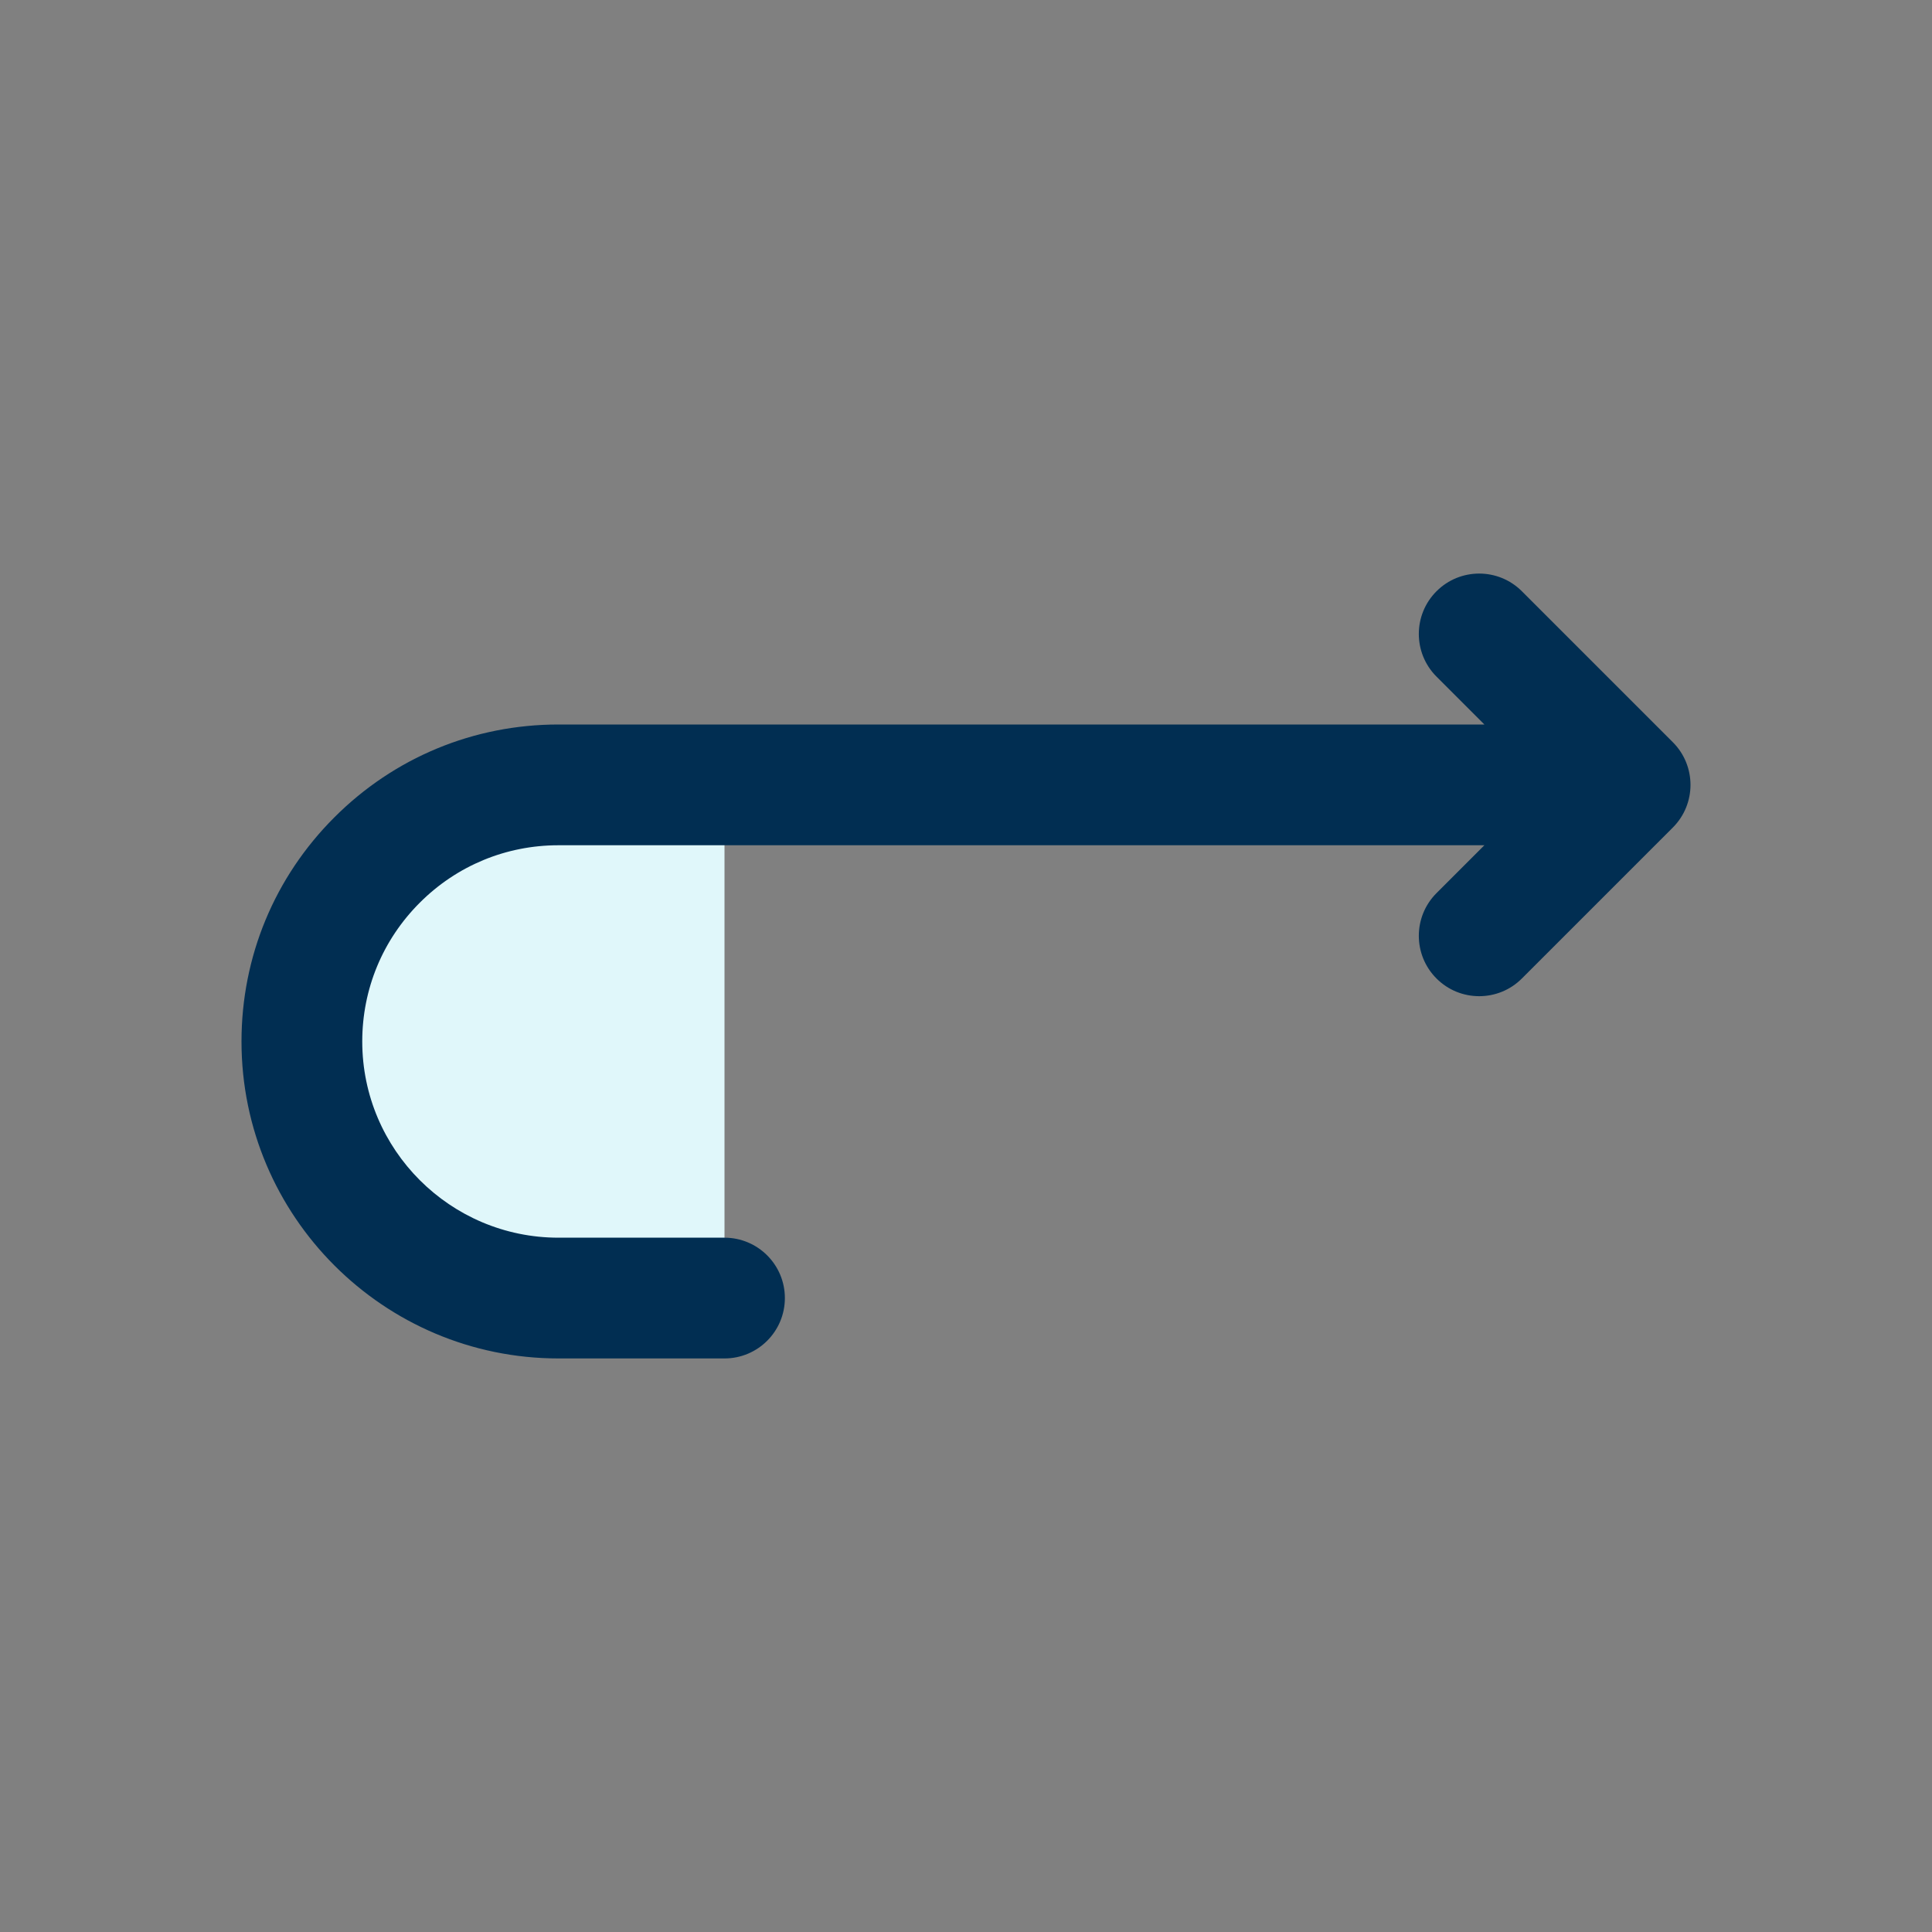 <svg id="Layer" enable-background="new 0 0 64 64" height="512" viewBox="0 0 64 64" width="512" xmlns="http://www.w3.org/2000/svg"><rect x="0" y="0" width="64" height="64" fill="#808080" stroke="none"/><path d="m24 26h-5.5c-4.694 0-8.5 3.806-8.5 8.5 0 4.694 3.806 8.5 8.5 8.5h5.5z" fill="#e0f7fa"/><path d="m50.414 19.586c-.78-.781-2.048-.781-2.828 0-.781.781-.781 2.047 0 2.828l1.586 1.586h-30.672c-2.805 0-5.441 1.092-7.424 3.076-1.984 1.983-3.076 4.619-3.076 7.424 0 5.79 4.71 10.5 10.5 10.5h5.5c1.104 0 2-.896 2-2s-.896-2-2-2h-5.5c-3.584 0-6.5-2.916-6.5-6.5 0-1.736.676-3.368 1.905-4.596 1.227-1.228 2.859-1.904 4.595-1.904h30.672l-1.586 1.586c-.781.781-.781 2.047 0 2.828.39.391.902.586 1.414.586s1.024-.195 1.414-.586l5-5c.781-.781.781-2.047 0-2.828z" fill="#012e52"/></svg>